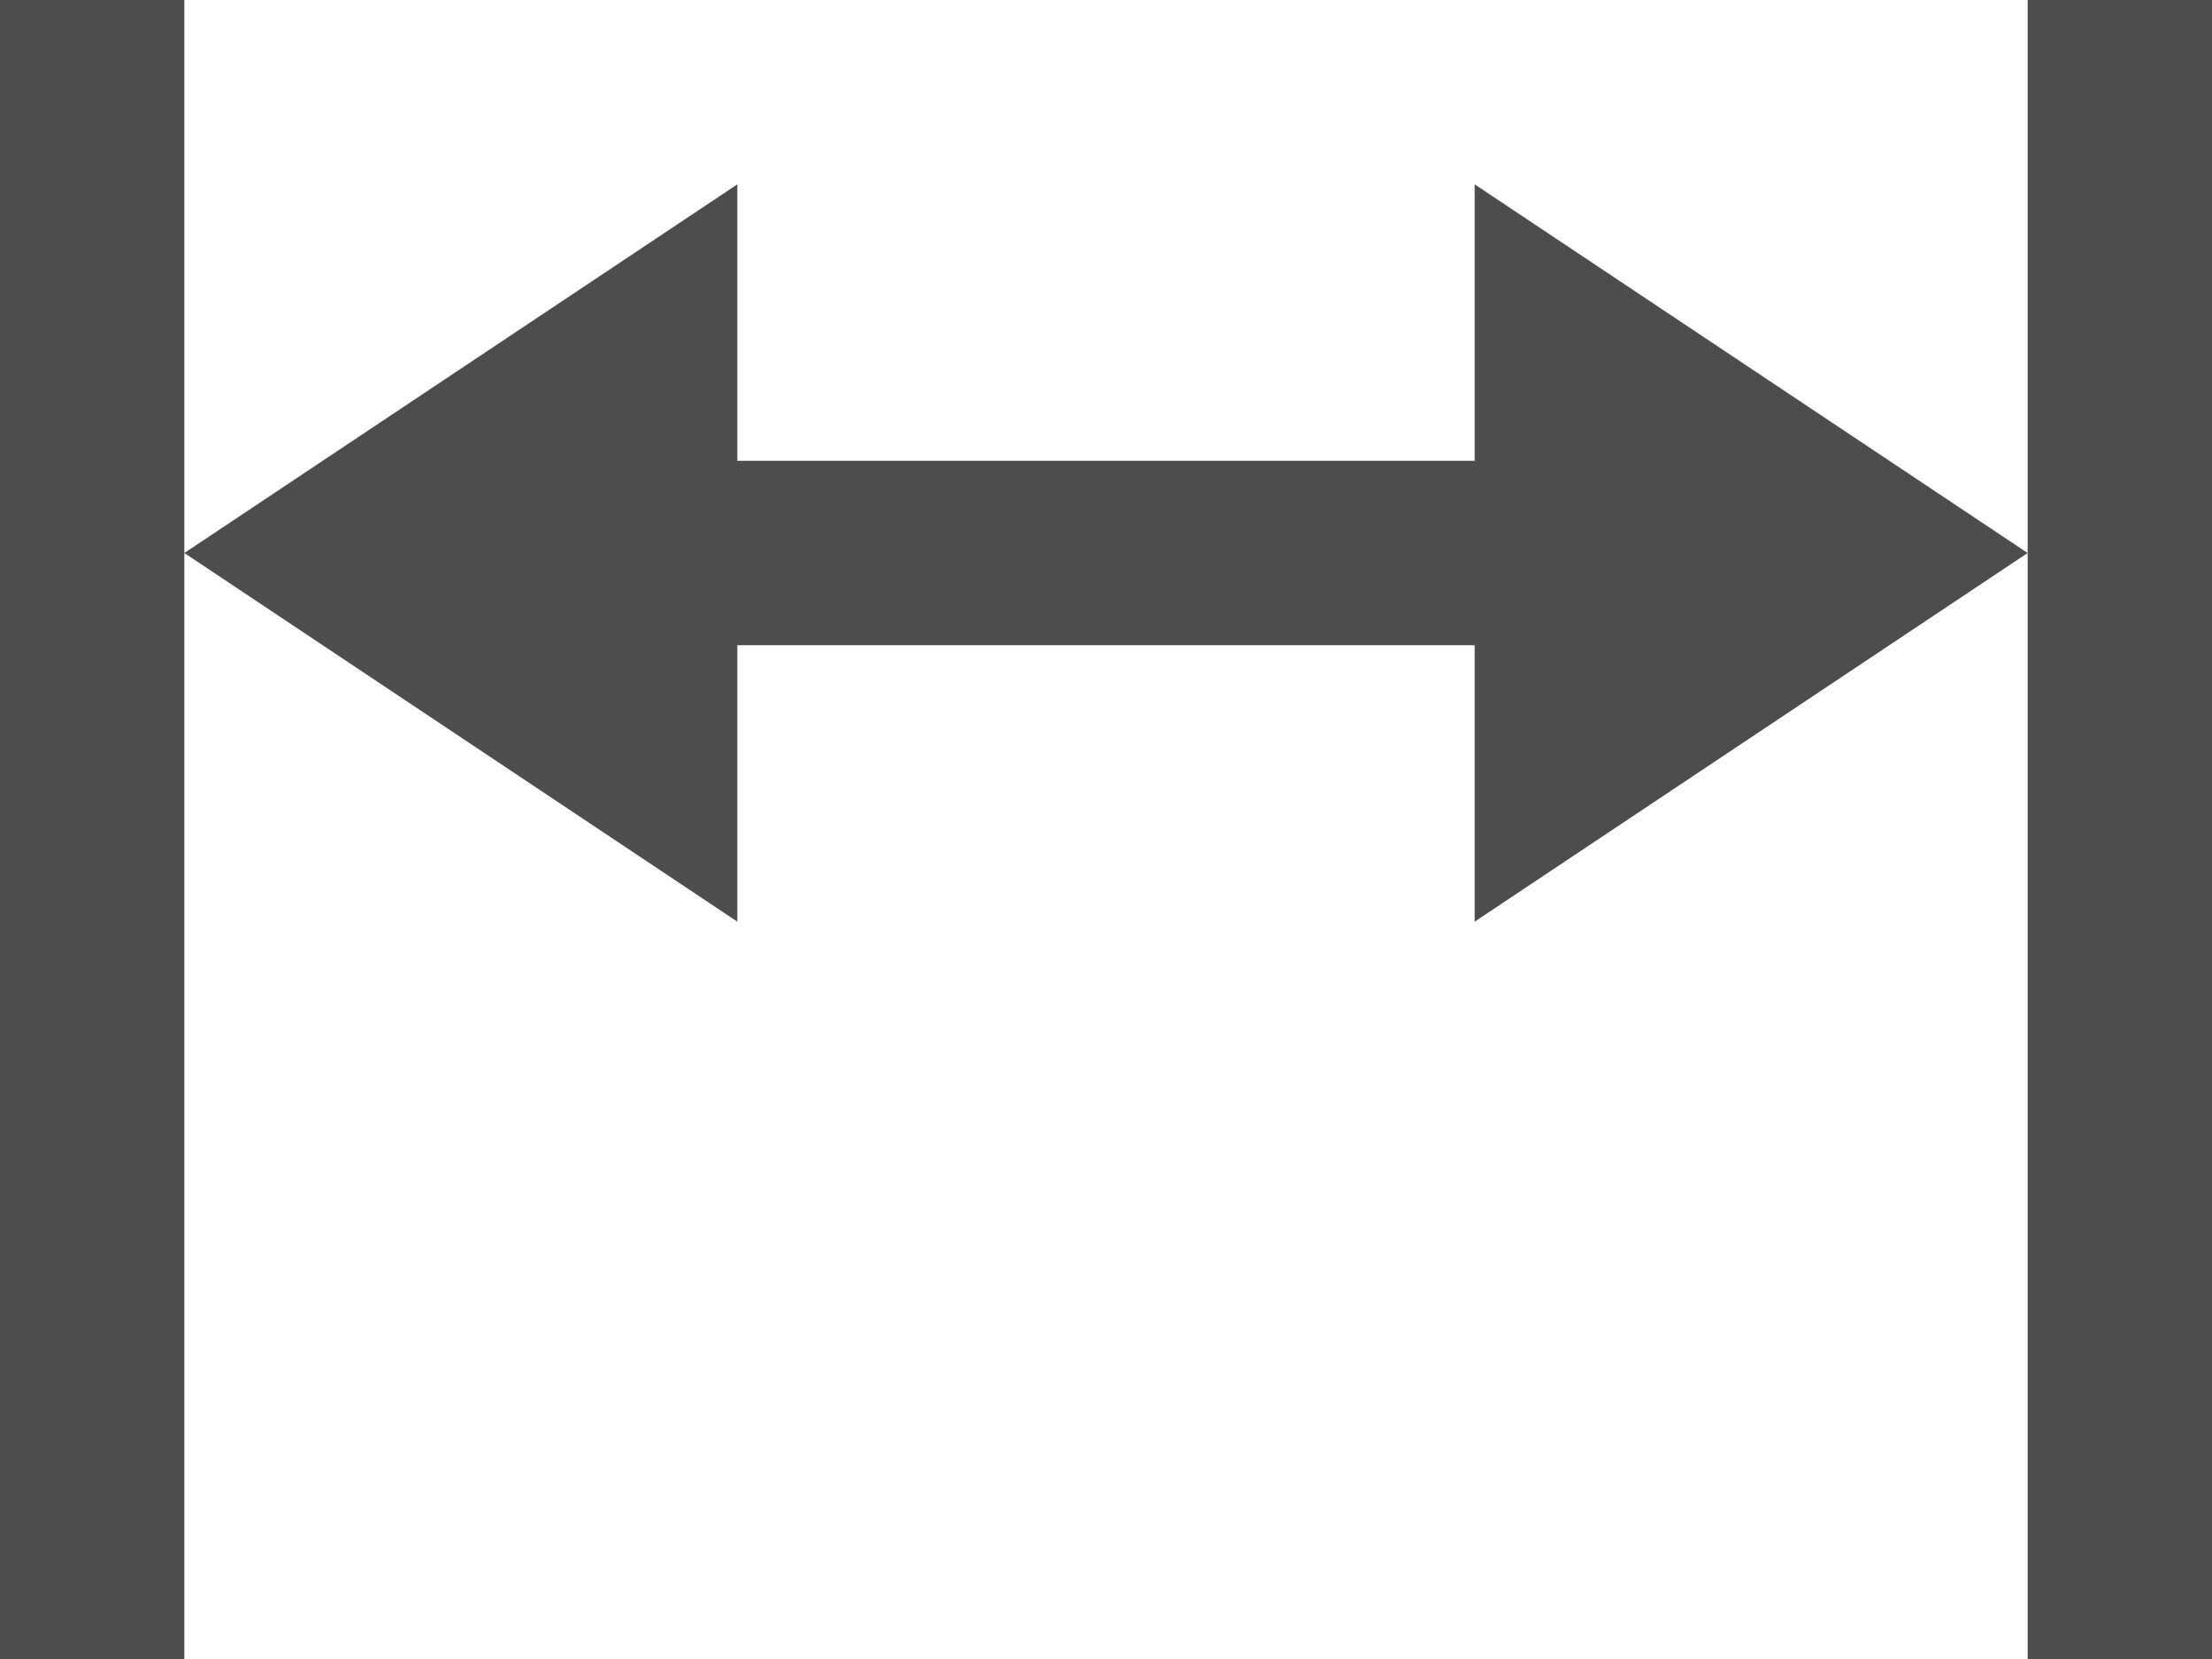 <?xml version="1.0" encoding="UTF-8"?>
<svg xmlns="http://www.w3.org/2000/svg" xmlns:xlink="http://www.w3.org/1999/xlink" width="12pt" height="9pt" viewBox="0 0 12 9" version="1.1">
<g id="surface1">
<path style=" stroke:none;fill-rule:nonzero;fill:rgb(30.196%,30.196%,30.196%);fill-opacity:1;" d="M 0 0 L 0 9 L 1 9 L 1 0 Z M 1 3 L 4 5 L 4 3.5 L 8 3.5 L 8 5 L 11 3 L 8 1 L 8 2.5 L 4 2.5 L 4 1 Z M 11 3 L 11 9 L 12 9 L 12 0 L 11 0 Z M 11 3 "/>
</g>
</svg>
